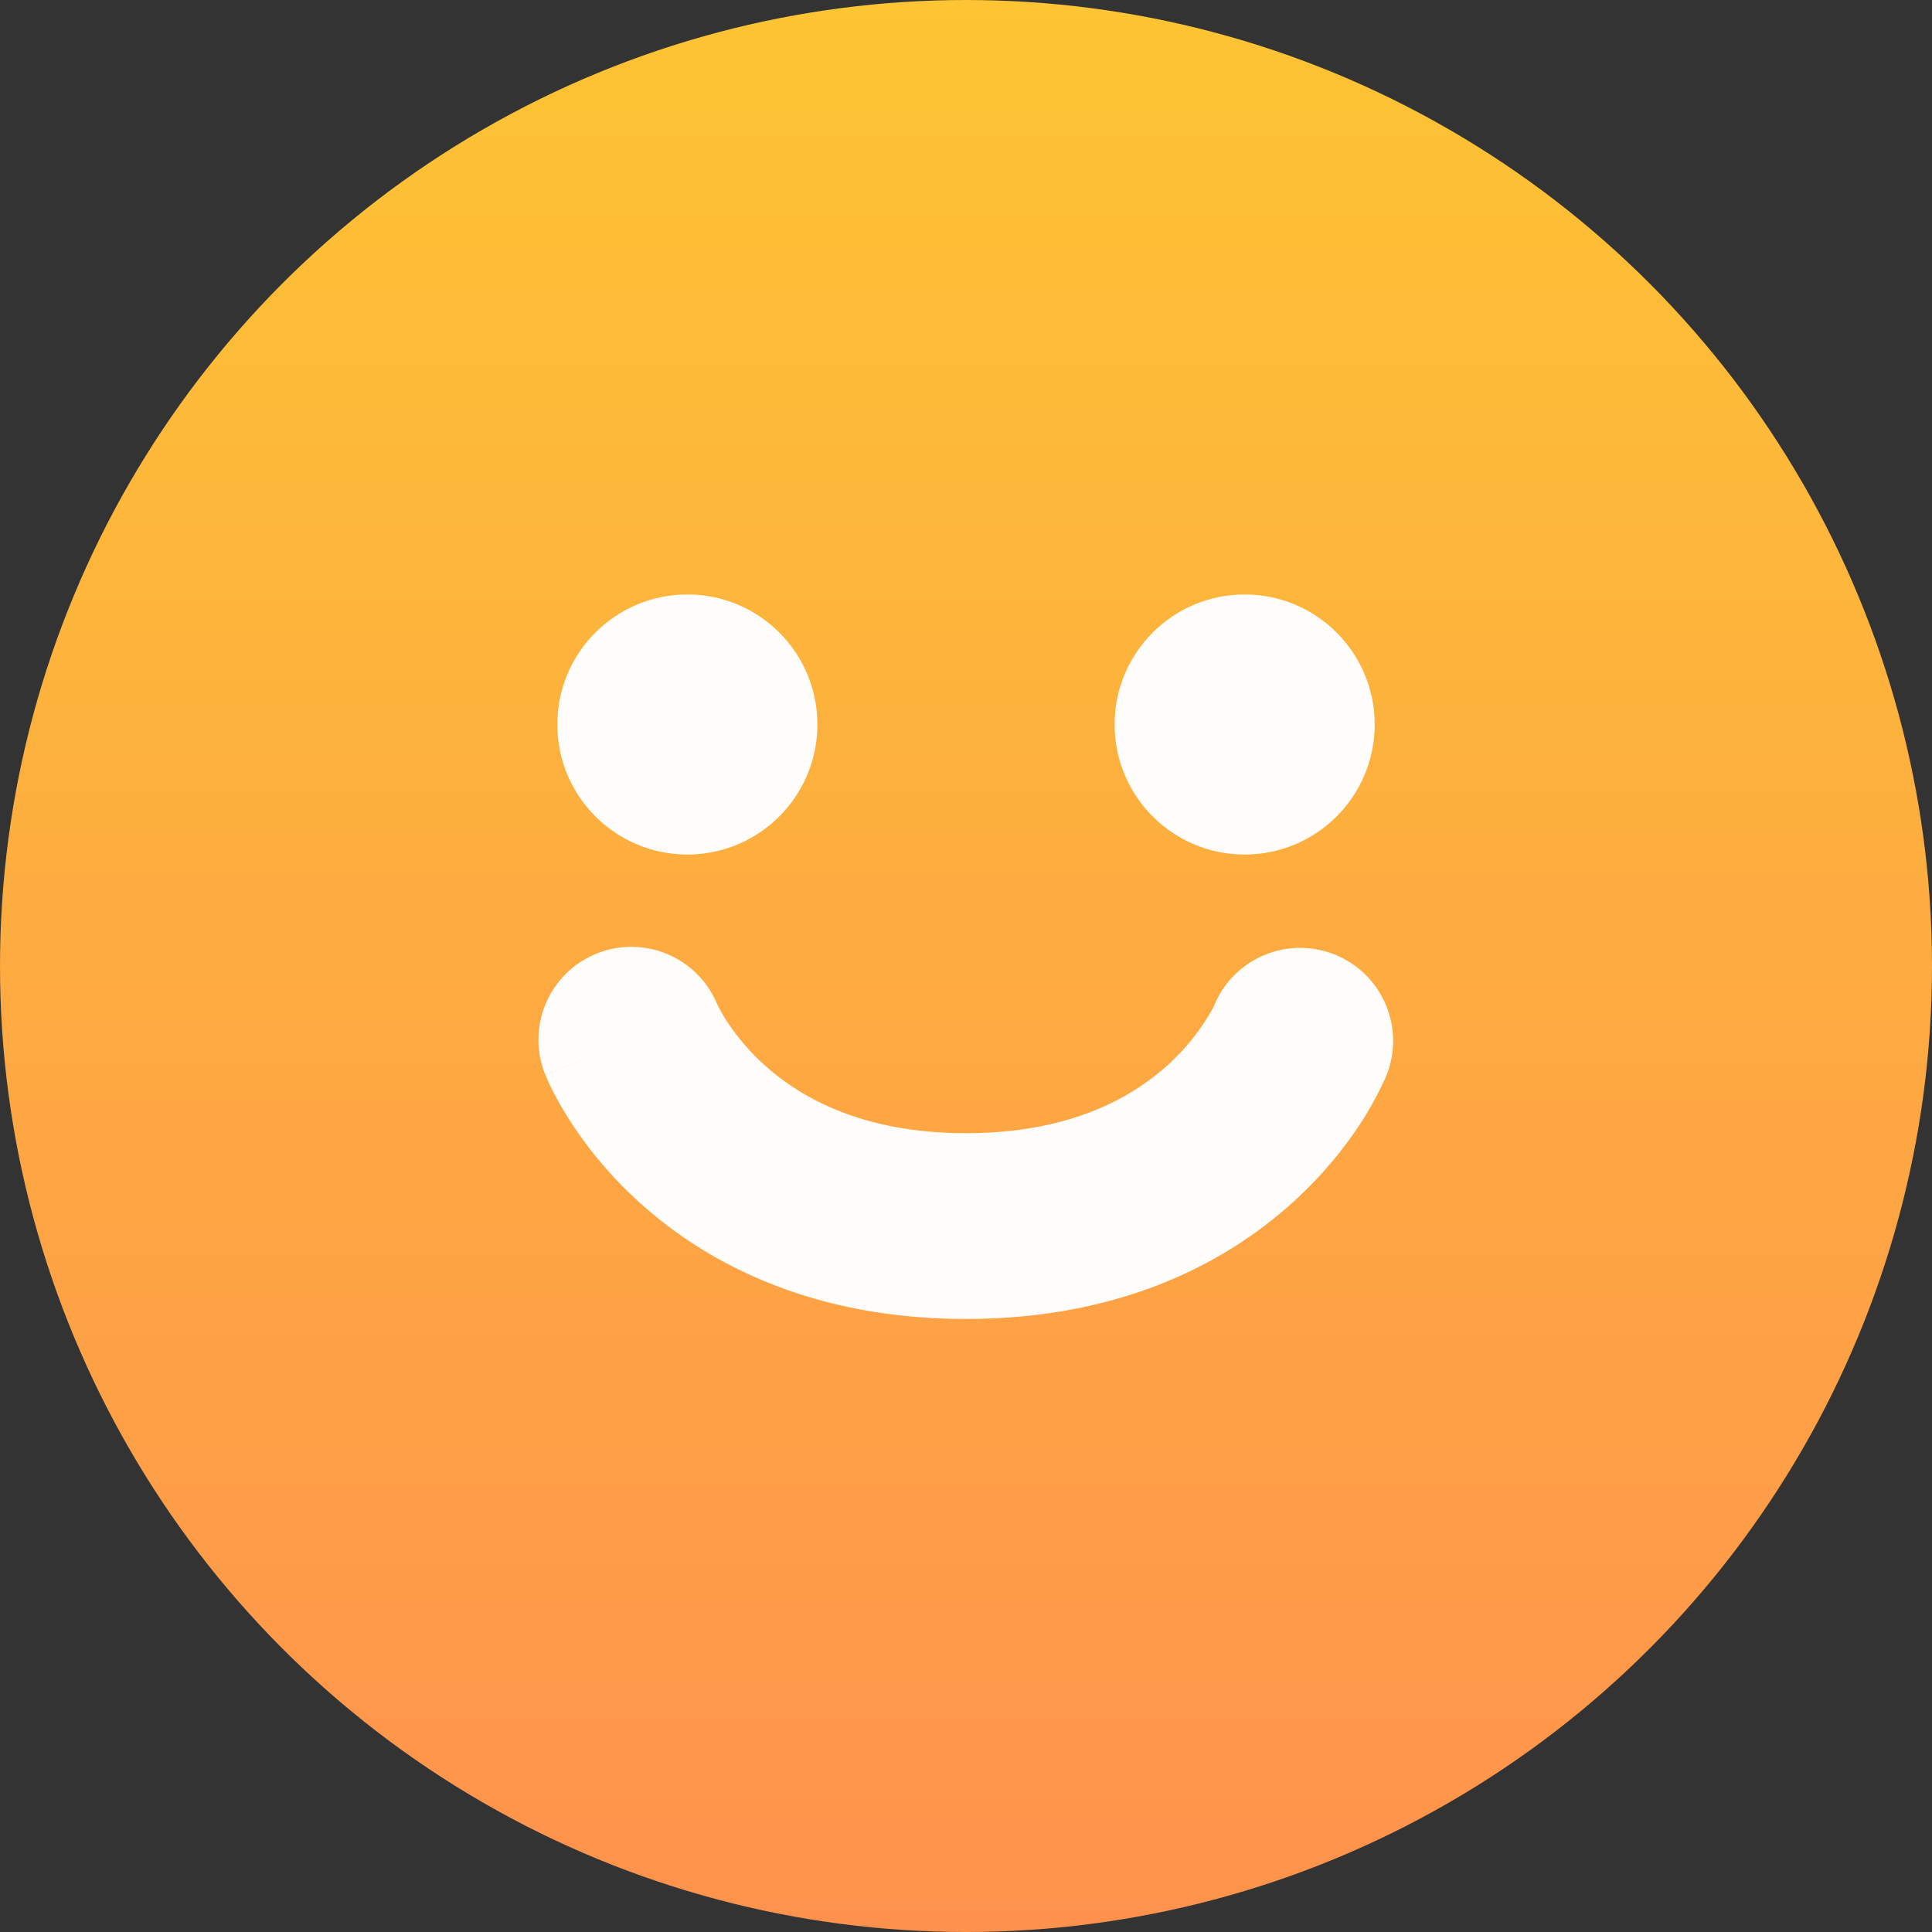 <svg xmlns="http://www.w3.org/2000/svg" fill="none" viewBox="0 0 26 26"><rect x="0" y="0" width="26" height="26" fill="#333333" stroke="none"/><circle cx="13" cy="13" r="13" fill="url(#a)"/><circle cx="9.25" cy="9.75" r="1.75" fill="#FEFDFB"/><circle cx="16.75" cy="9.75" r="1.75" fill="#FEFDFB"/><path fill="#FEFDFB" fill-rule="evenodd" d="M9.654 13.52a1.25 1.25 0 0 0-2.315.945L8.5 14l-1.16.466.001.001.002.003.002.007.007.017a2 2 0 0 0 .08.173c.052.102.125.237.224.393.197.311.5.714.942 1.115.902.82 2.322 1.575 4.403 1.575s3.501-.755 4.403-1.575c.441-.4.745-.804.942-1.115a4.5 4.5 0 0 0 .303-.566l.007-.017.003-.007.001-.003v-.001c.001 0 .001-.001-1.16-.466l1.161.465a1.25 1.25 0 1 0-2.328-.916 3 3 0 0 1-.61.777c-.473.43-1.303.924-2.722.924s-2.249-.495-2.722-.925a3 3 0 0 1-.511-.603 2 2 0 0 1-.113-.202" clip-rule="evenodd"/><defs><linearGradient id="a" x1="13" x2="13" y1="0" y2="26" gradientUnits="userSpaceOnUse"><stop stop-color="#FDC433"/><stop offset="1" stop-color="#FE924D"/></linearGradient></defs></svg>
